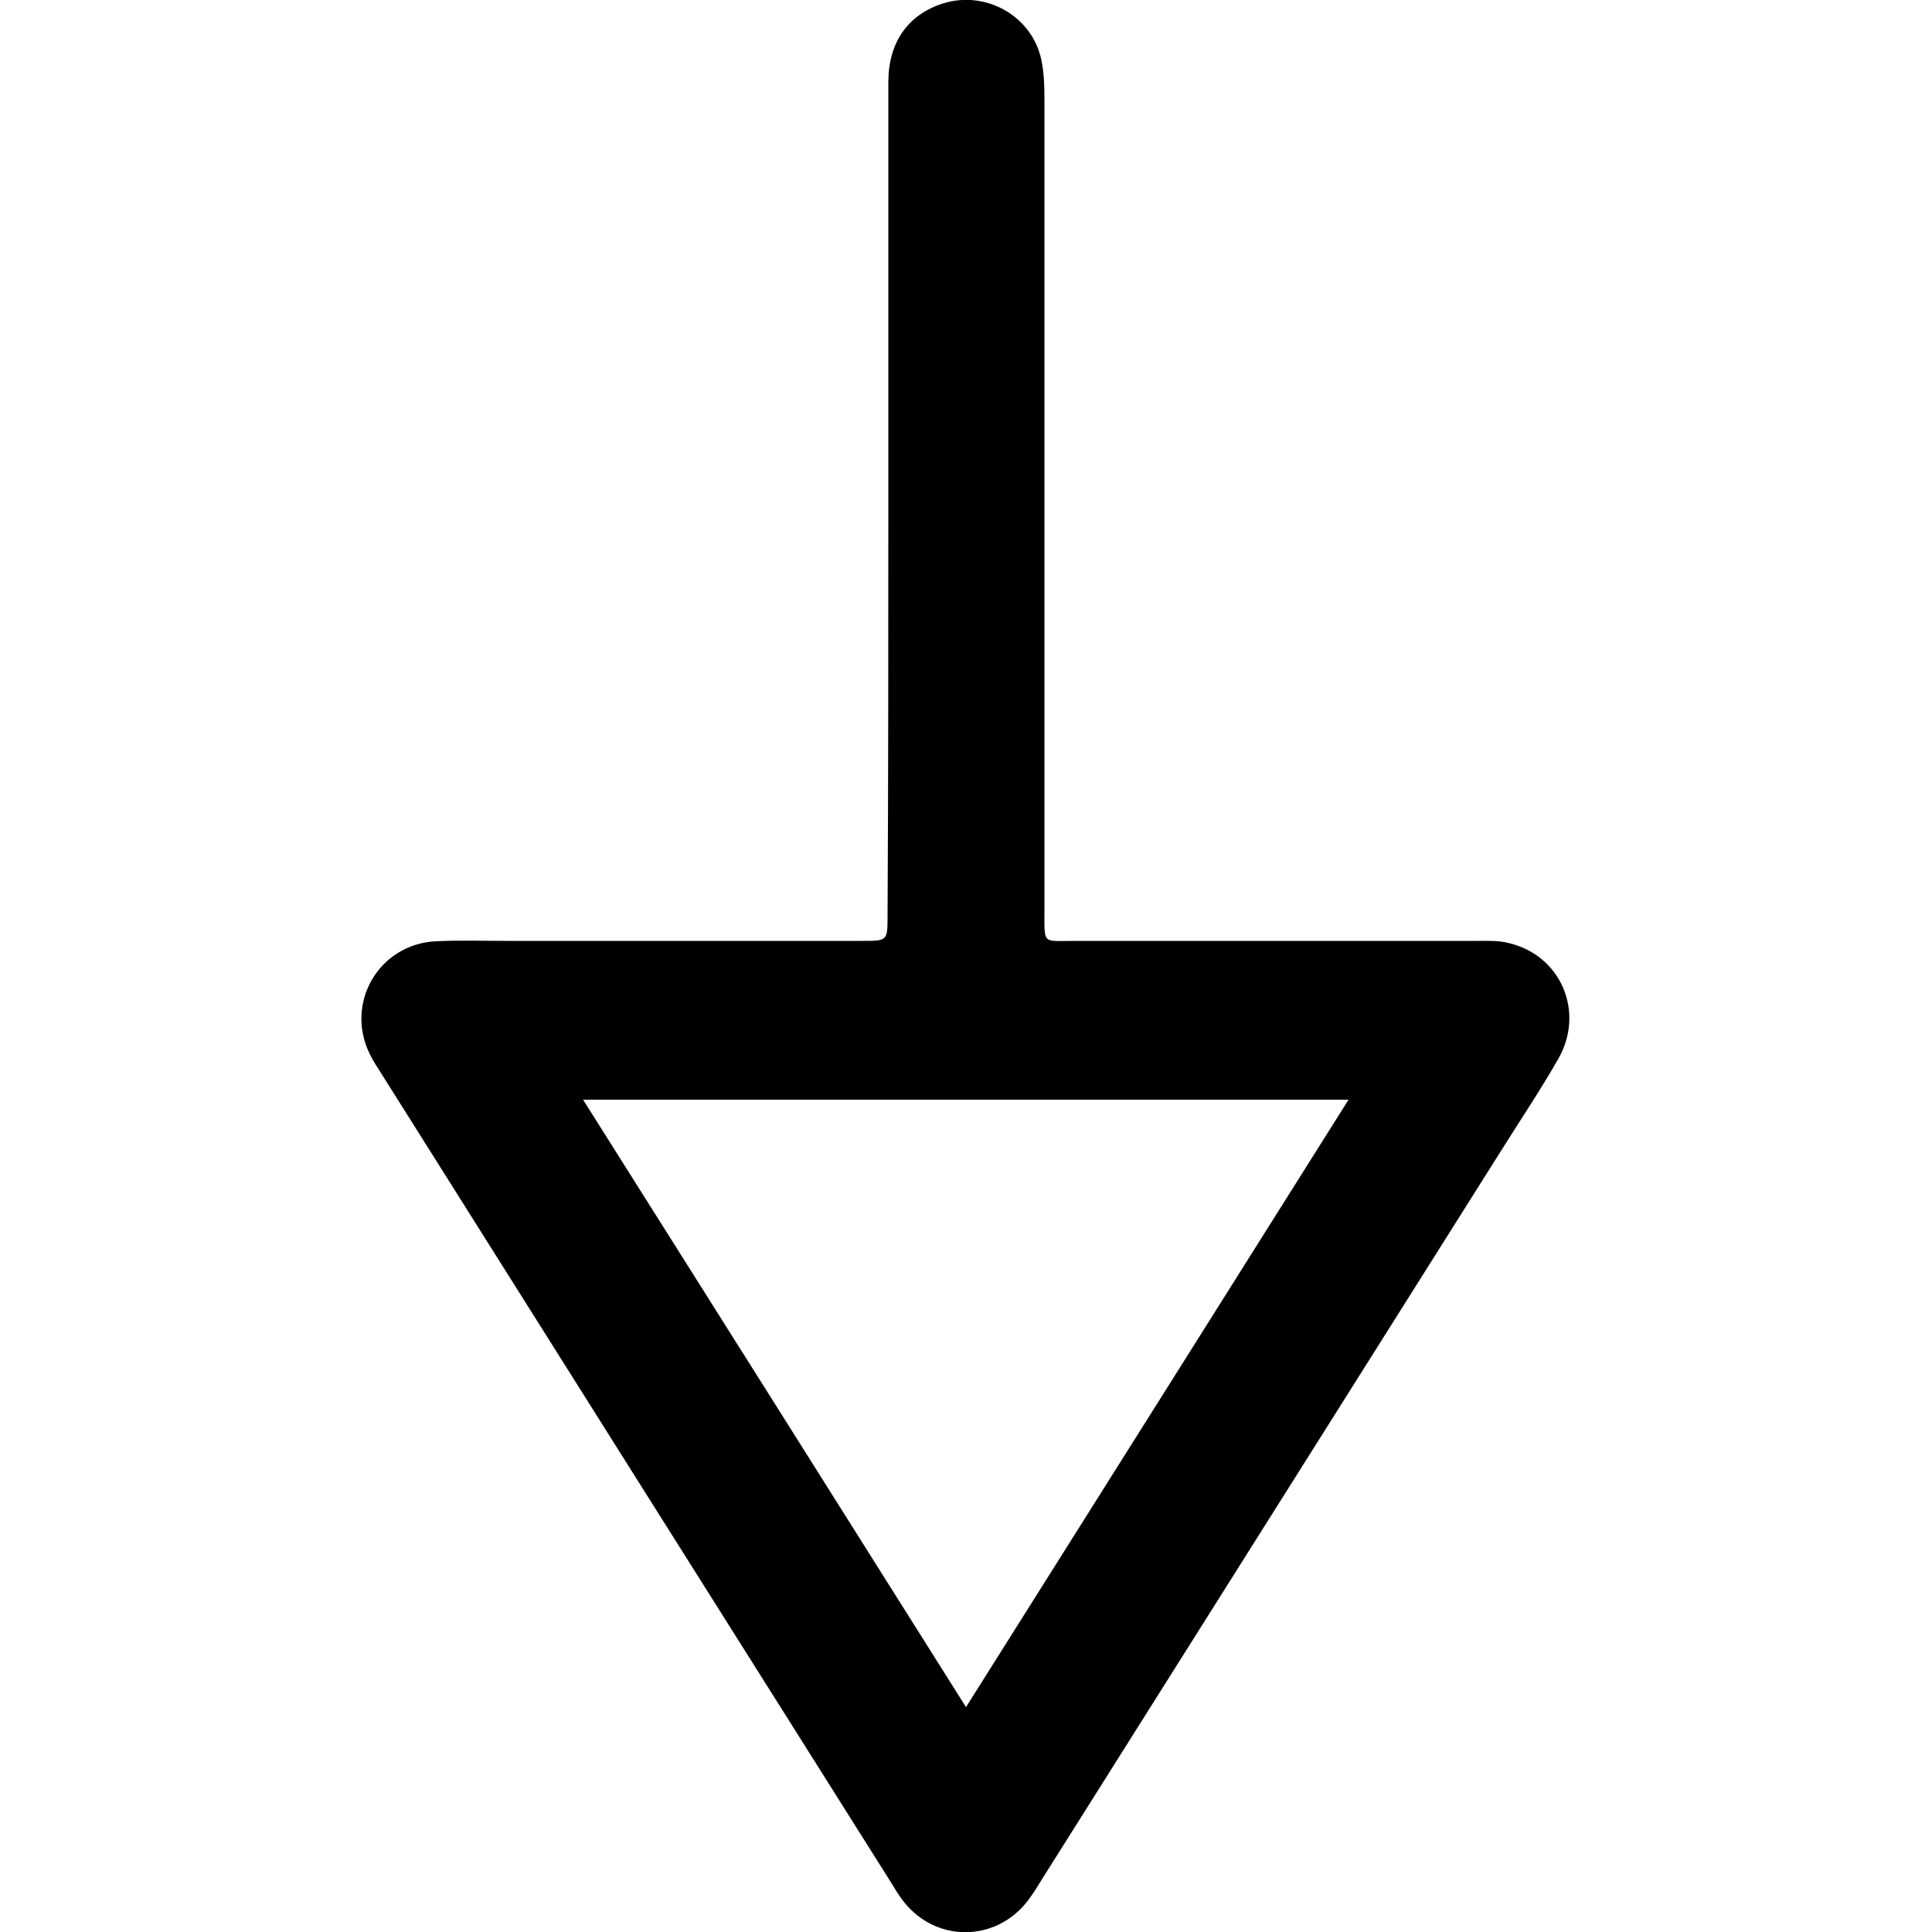 <svg xmlns="http://www.w3.org/2000/svg" viewBox="0 0 500 500" style="enable-background:new 0 0 500 500" xml:space="preserve"><path d="M229.9 128.5V21.3c0-10.4 5.1-17.5 14.1-20.4 11.1-3.5 23.1 3.2 25.5 14.6.7 3.3.8 6.7.8 10.1v209.9c0 9.1-.6 8 7.7 8h104.6c2.5 0 5.2-.1 7.6.5 13.6 3 20.1 17.7 13.1 30-4.5 7.9-9.6 15.5-14.5 23.3-39.8 63.1-79.5 126.2-119.3 189.3-1.1 1.8-2.2 3.6-3.5 5.3-8.2 10.7-23.6 10.9-32 .4-1.2-1.5-2.2-3.1-3.2-4.8-44.1-69.9-88.1-139.8-132.2-209.8-1-1.6-2.1-3.2-2.9-4.9-6.5-13.2 2.3-28.4 17-29.2 6.1-.3 12.3-.1 18.5-.1h91.9c6.6 0 6.6 0 6.6-6.6.2-36.1.2-72.2.2-108.4zM250 441.8c33.2-52.7 65.9-104.6 99-157.2H150.9c33.2 52.6 65.9 104.5 99.1 157.2z"/></svg>